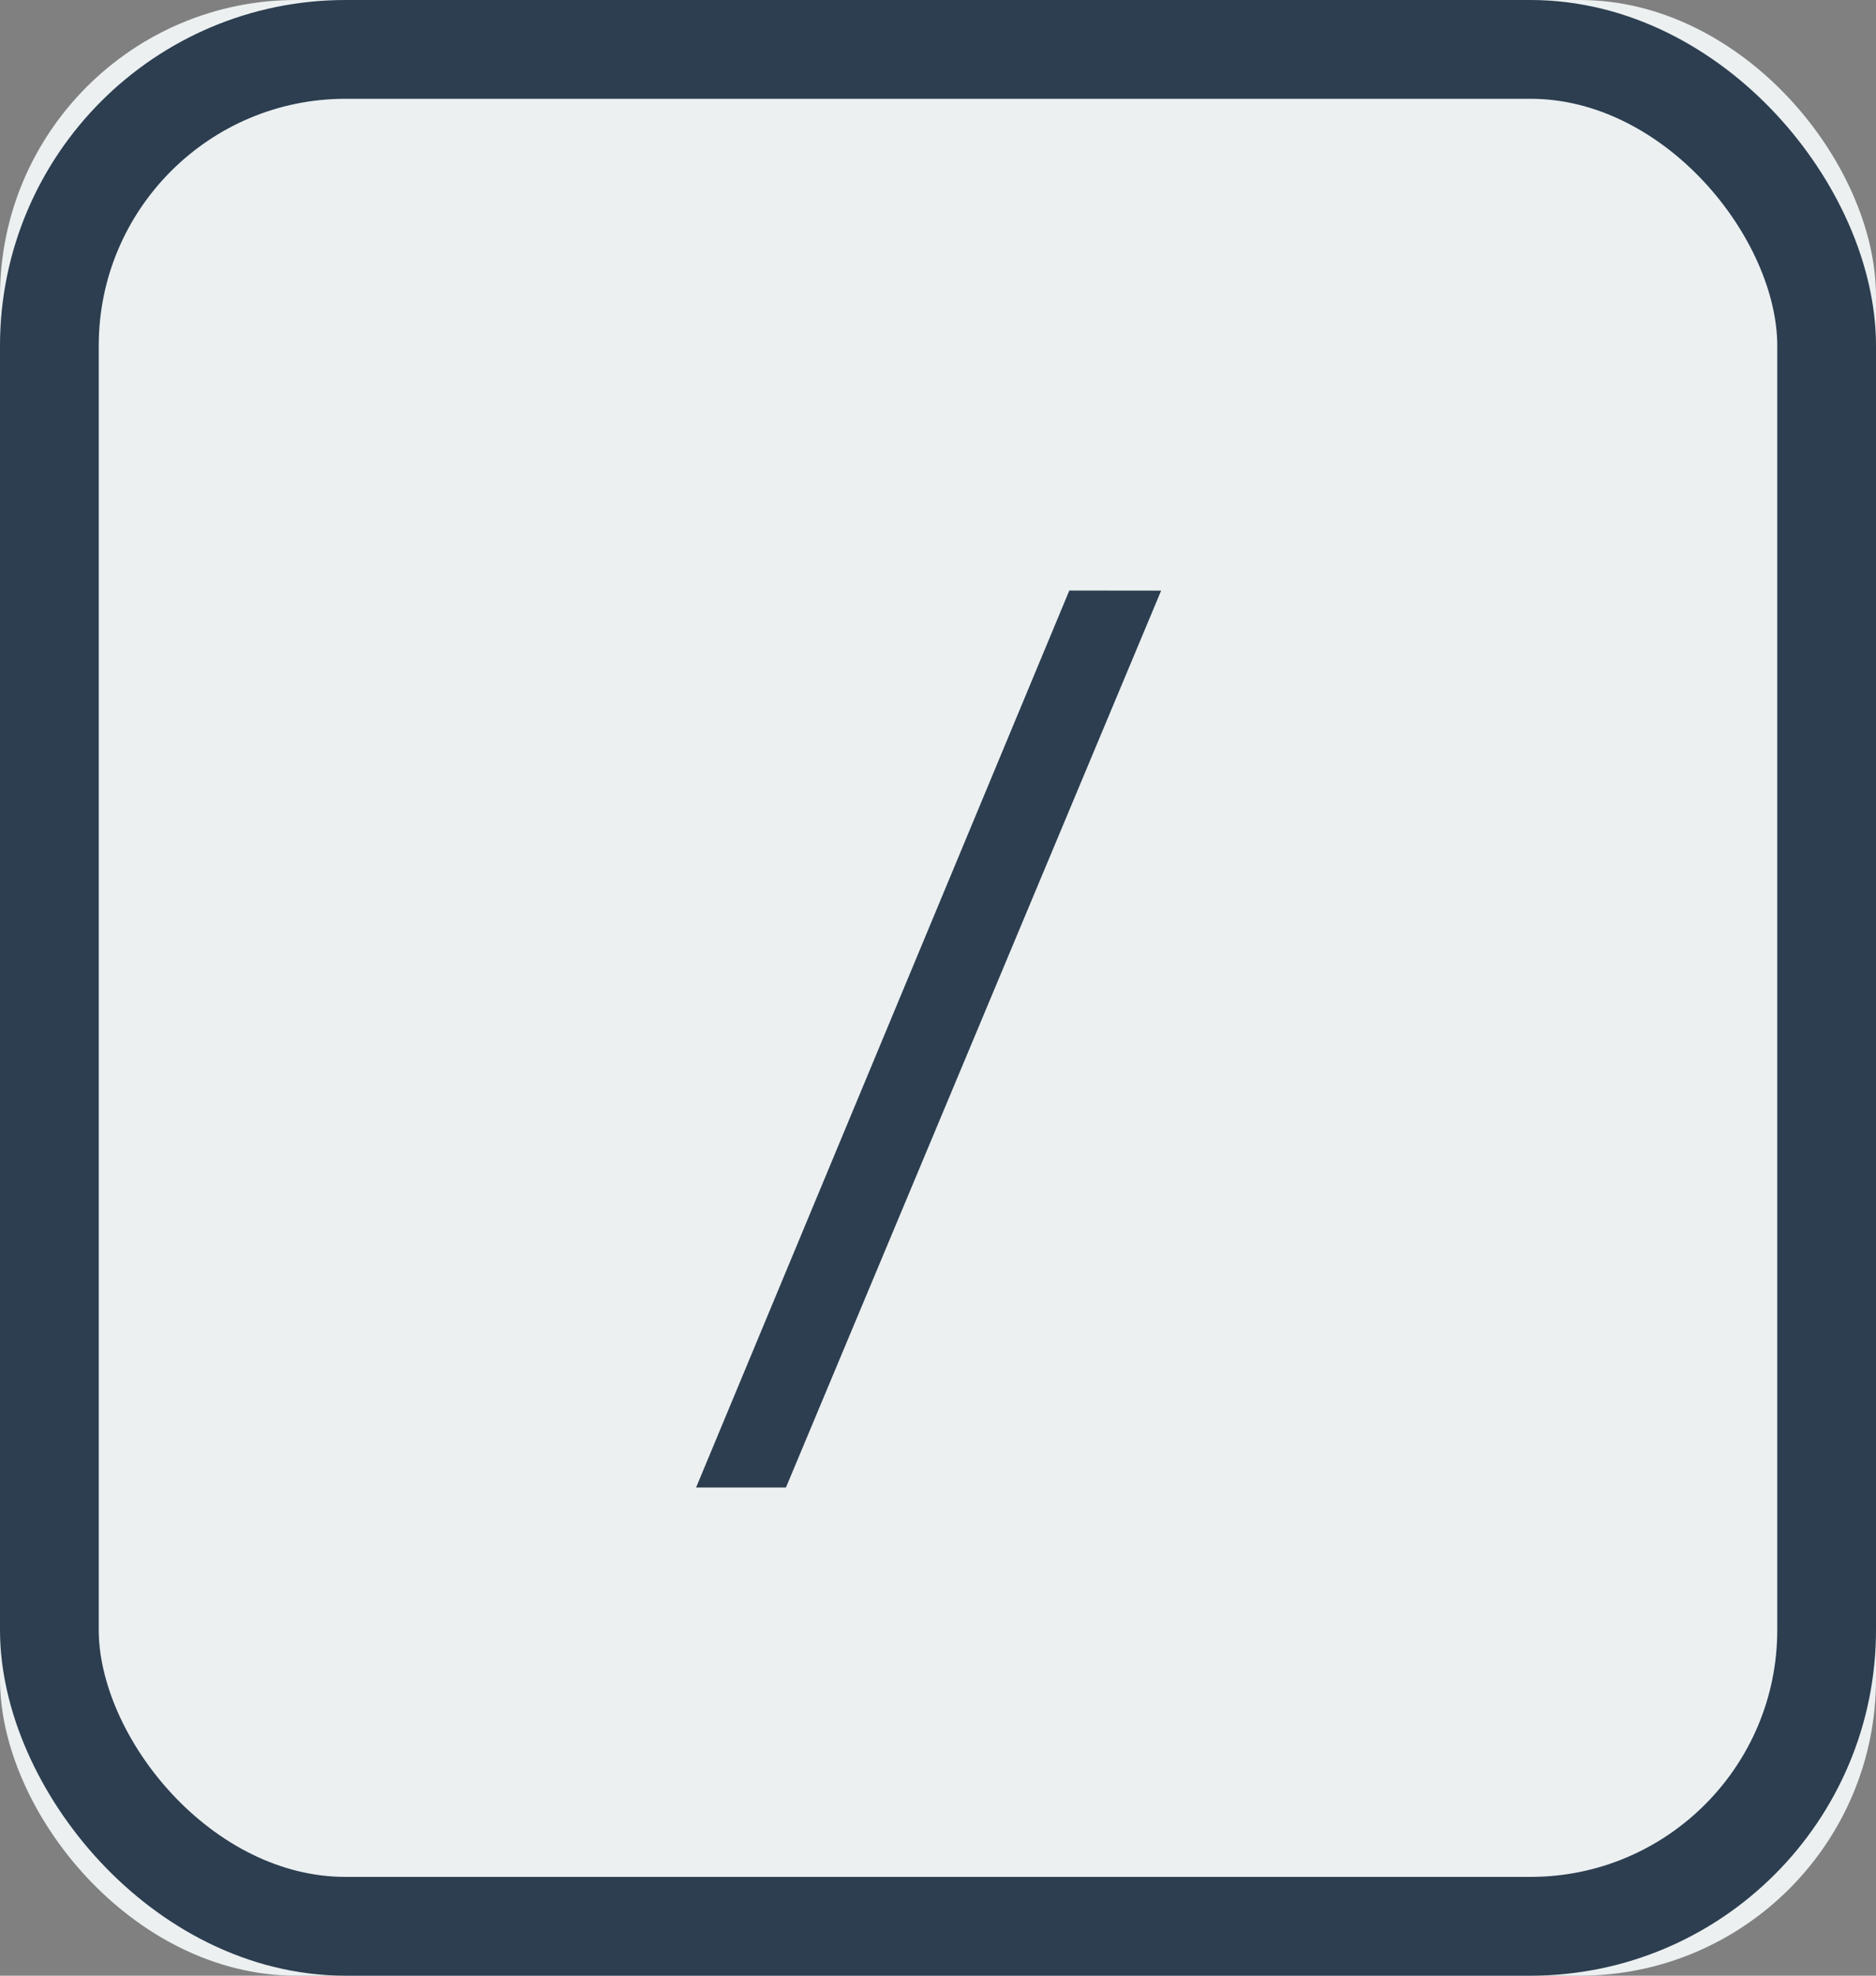 <?xml version="1.0" standalone="no"?>
<!DOCTYPE svg PUBLIC "-//W3C//DTD SVG 20010904//EN"
 "http://www.w3.org/TR/2001/REC-SVG-20010904/DTD/svg10.dtd">
<svg width="19" height="20" xmlns="http://www.w3.org/2000/svg" xmlns:xlink="http://www.w3.org/1999/xlink">
    <rect width="100%" height="100%" fill="#808080" stroke="none"/>
    <defs>
        <rect id="a" width="19" height="20" rx="3" />
    </defs>
    <g fill="none" fill-rule="evenodd">
        <use fill="#ecf0f1" xlink:href="#a" /><!--This colors the entire thing-->
        <rect stroke="#2c3e50" x=".5" y=".5" width="18" height="19" rx="3" /><!--This color the edges-->
        <path fill="#2c3e50" d="M11.76 5.979l-3.8 9.079h-.91l3.78-9.08z" /> <!--this color the "/"-->
    </g>
</svg>
